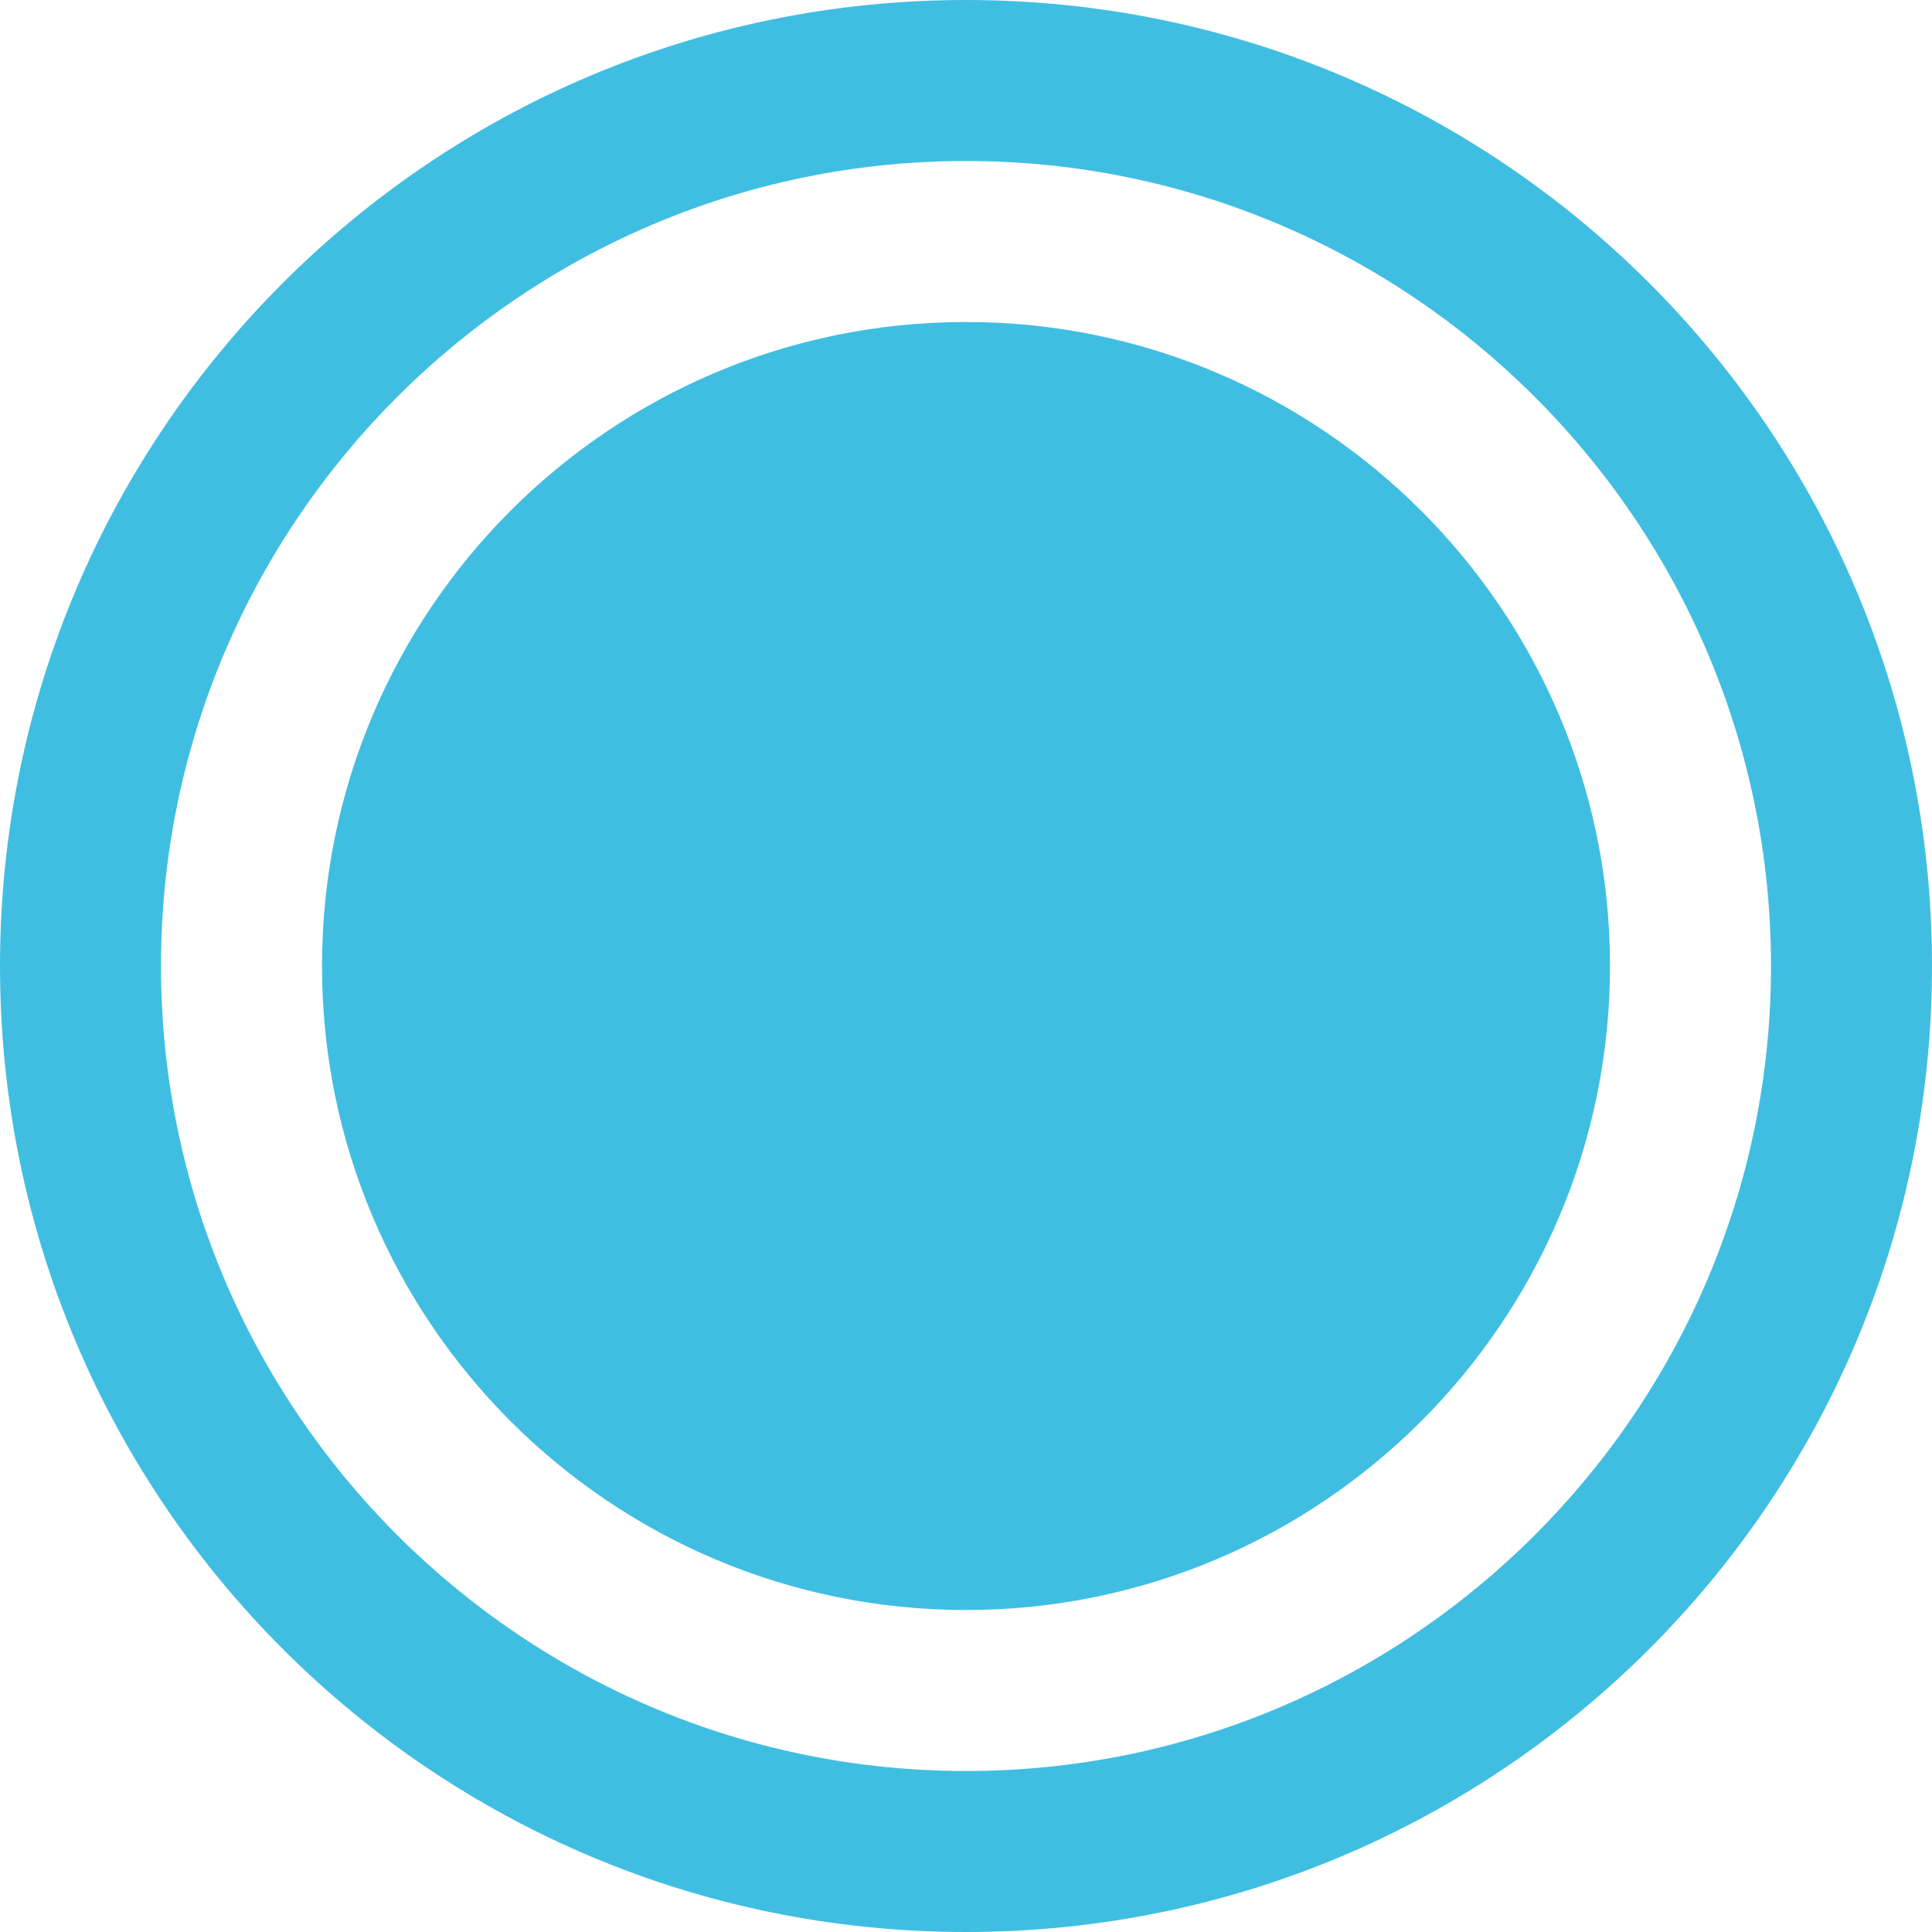 <svg xmlns="http://www.w3.org/2000/svg" width="15" height="15" viewBox="0 0 15 15">
  <g fill="#40BEE2" fill-rule="evenodd">
    <path d="M7.5,0 C3.357,0 0,3.357 0,7.5 C0,11.643 3.357,15 7.5,15 C11.643,15 15,11.643 15,7.5 C15,3.357 11.643,0 7.5,0 M7.5,1.25 C10.946,1.25 13.75,4.054 13.75,7.5 C13.75,10.946 10.946,13.75 7.5,13.75 C4.054,13.75 1.25,10.946 1.25,7.5 C1.25,4.054 4.054,1.25 7.5,1.25"/>
    <path d="M7.5,12.5 C4.738,12.5 2.5,10.259 2.5,7.5 C2.5,4.74 4.738,2.5 7.5,2.5 C10.256,2.5 12.5,4.74 12.5,7.5 C12.5,10.259 10.256,12.5 7.5,12.5 Z"/>
  </g>
</svg>

